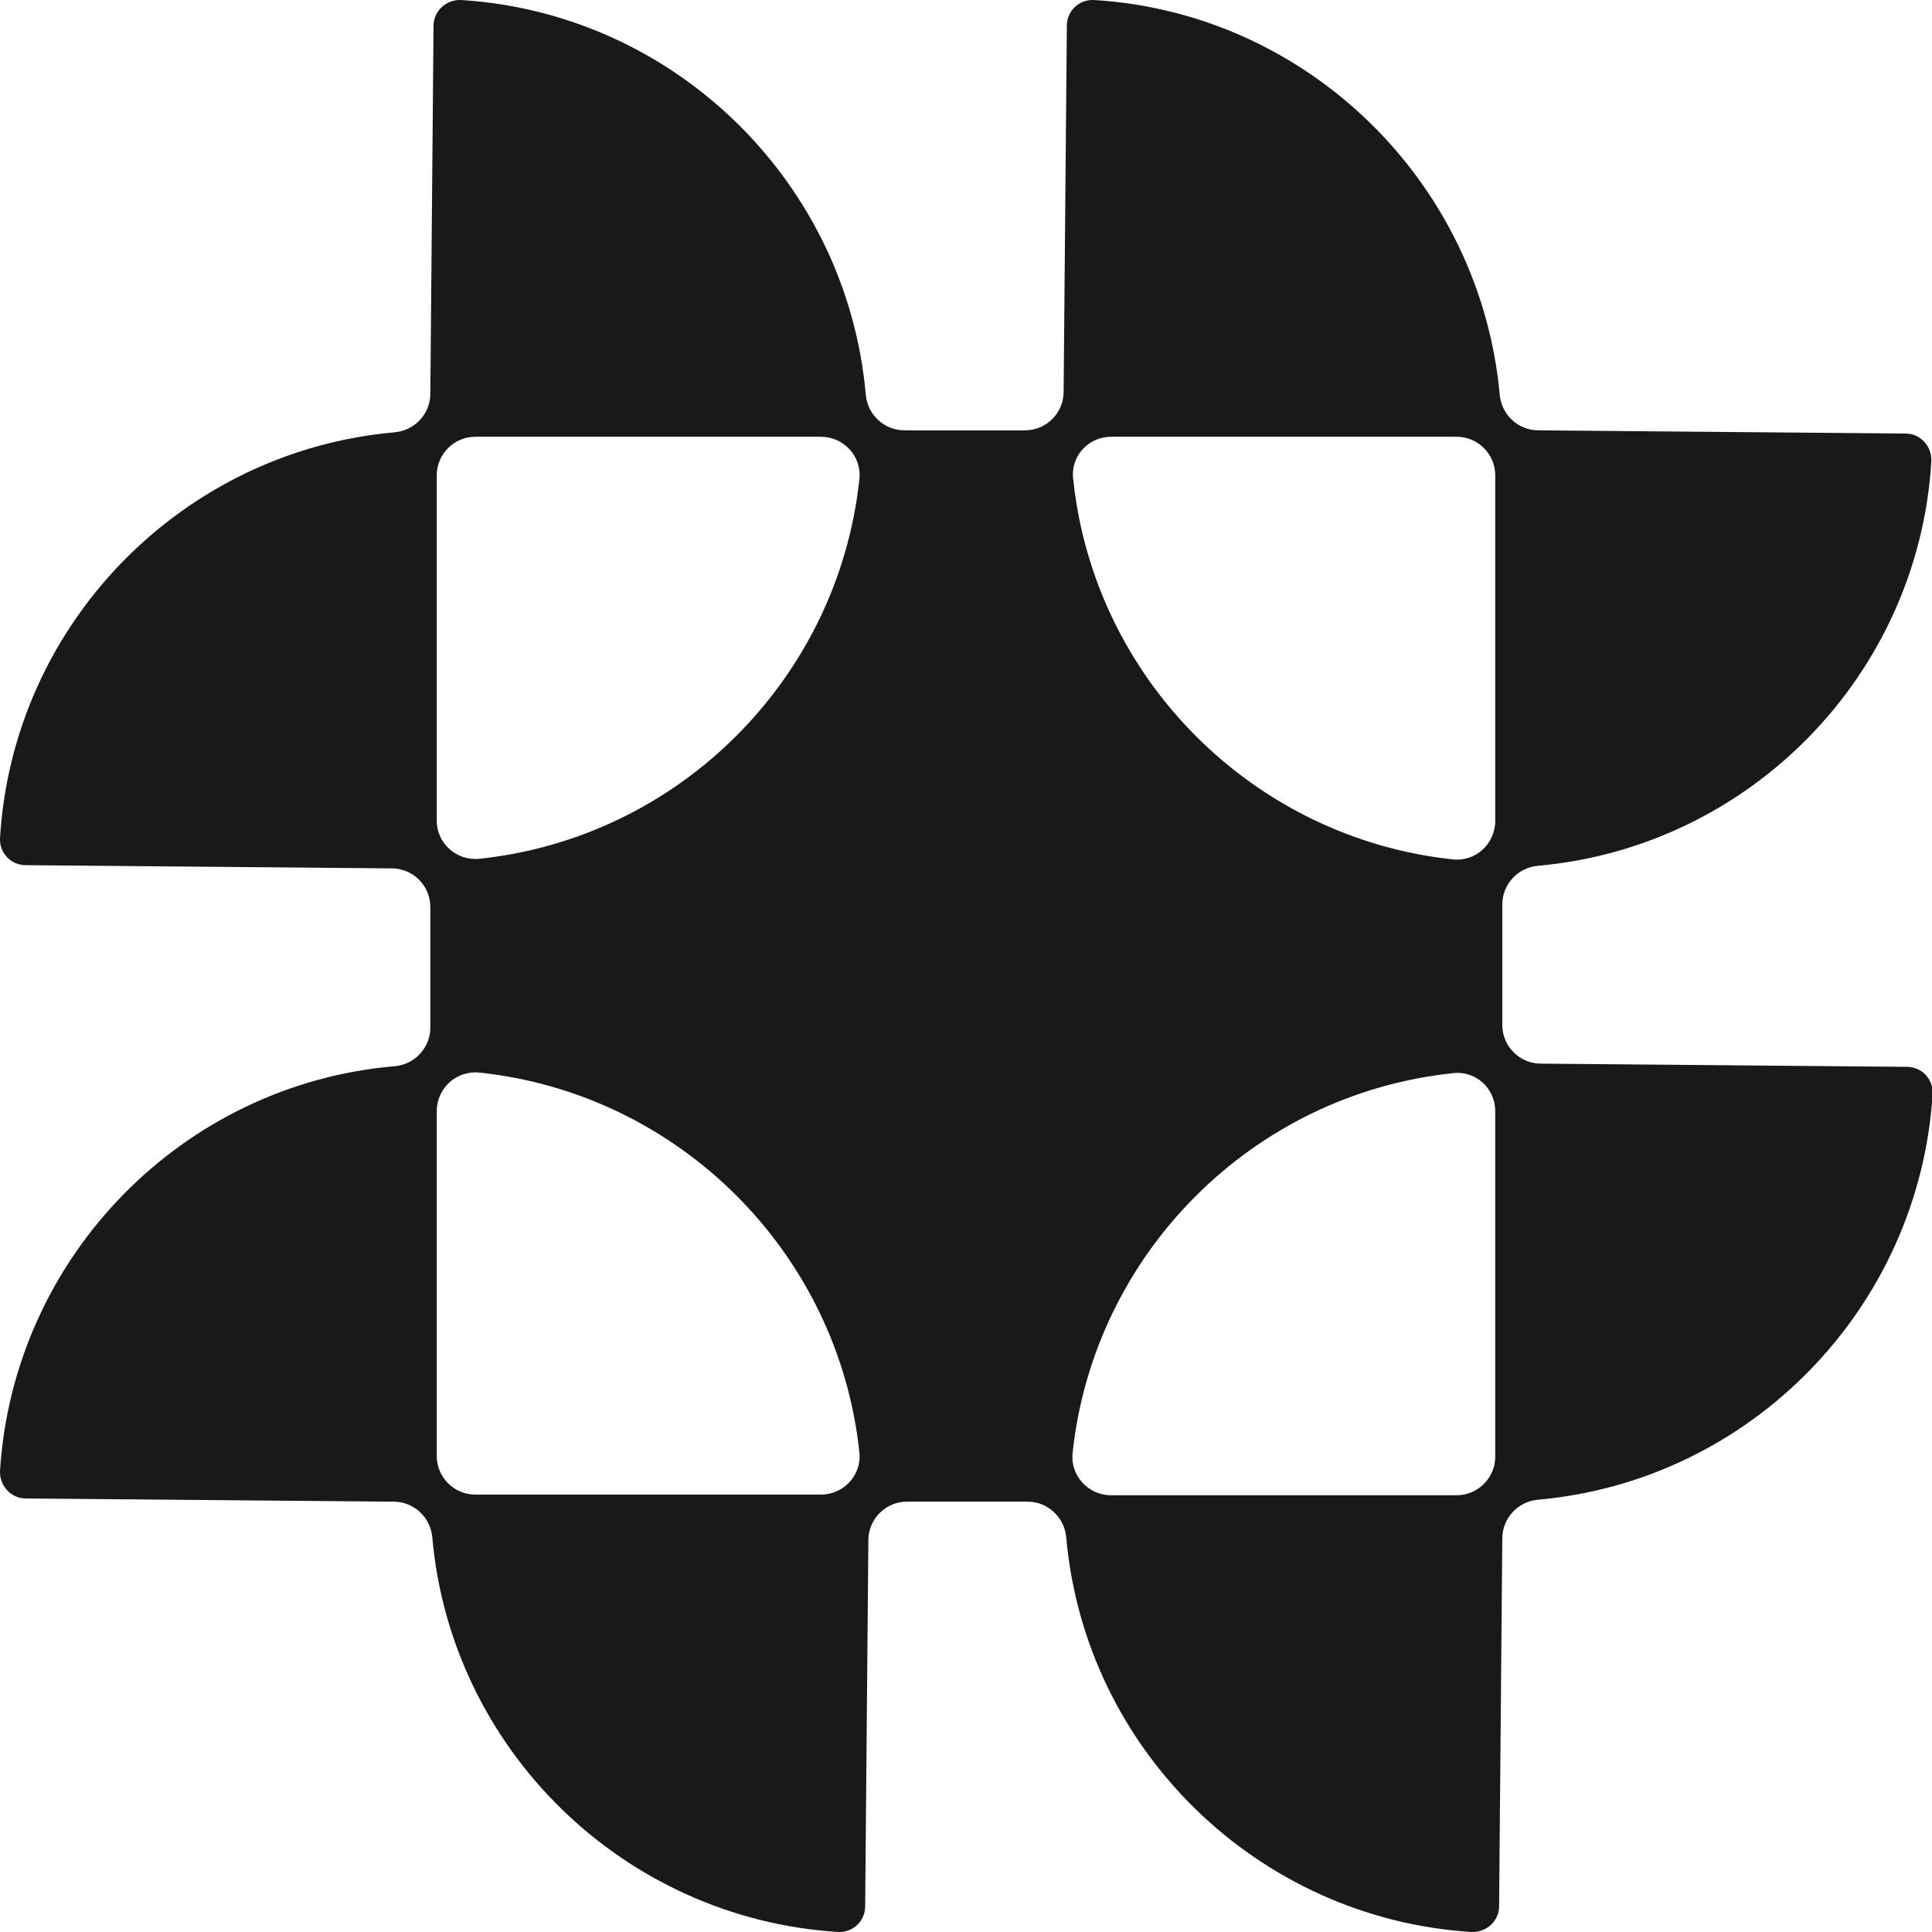 <svg width="300" height="300" viewBox="0 0 300 300" fill="none" xmlns="http://www.w3.org/2000/svg">
<g clip-path="url(#clip0_1_116)">
<path d="M299.9 71.609C300 69.315 298.205 67.32 295.911 67.32L238.863 66.822C235.771 66.822 233.178 64.428 232.879 61.337C229.887 28.325 203.059 1.995 169.847 5.64439e-05C167.553 -0.1 165.658 1.696 165.658 3.989L165.16 60.838C165.16 64.129 162.467 66.822 159.176 66.822H140.426C137.334 66.822 134.741 64.428 134.442 61.337C131.549 28.325 104.821 2.094 71.609 5.64439e-05C69.315 -0.1 67.32 1.696 67.32 3.989L66.822 61.137C66.822 64.229 64.428 66.822 61.337 67.121C28.325 70.013 1.995 96.842 5.64436e-05 130.153C-0.1 132.447 1.696 134.342 3.989 134.342L60.838 134.84C64.129 134.84 66.822 137.533 66.822 140.825V159.575C66.822 162.666 64.428 165.259 61.337 165.559C28.325 168.351 2.094 195.18 5.64436e-05 228.391C-0.1 230.685 1.696 232.68 3.989 232.68L61.137 233.178C64.229 233.178 66.822 235.572 67.121 238.664C70.013 271.676 96.842 297.906 130.153 300C132.447 300.1 134.342 298.305 134.342 296.011L134.84 239.162C134.84 235.871 137.533 233.178 140.825 233.178H159.575C162.666 233.178 165.259 235.572 165.559 238.664C168.451 271.676 195.279 297.906 228.491 300C230.785 300.1 232.779 298.305 232.779 296.011L233.278 238.863C233.278 235.771 235.672 233.178 238.763 232.879C271.775 229.987 298.005 203.158 300.1 169.847C300.199 167.553 298.404 165.658 296.11 165.658L239.262 165.16C235.971 165.16 233.278 162.467 233.278 159.176V140.426C233.278 137.334 235.672 134.741 238.763 134.442C271.676 131.549 297.906 104.821 299.9 71.609ZM74.501 166.556C105.419 169.847 130.153 194.481 133.444 225.499C133.843 228.989 131.051 232.081 127.46 232.081H73.803C70.512 232.081 67.819 229.388 67.819 226.097V172.54C67.819 168.95 70.911 166.157 74.501 166.556ZM67.819 127.46V73.803C67.819 70.512 70.512 67.819 73.803 67.819H127.46C131.051 67.819 133.843 70.911 133.444 74.402C130.153 105.319 105.519 130.053 74.501 133.344C70.911 133.743 67.819 130.951 67.819 127.46ZM232.181 172.54V226.197C232.181 229.488 229.488 232.181 226.197 232.181H172.54C168.95 232.181 166.157 229.089 166.556 225.598C169.847 194.681 194.481 169.947 225.499 166.656C229.089 166.157 232.181 168.95 232.181 172.54ZM172.54 67.819H226.197C229.488 67.819 232.181 70.512 232.181 73.803V127.46C232.181 131.051 229.089 133.843 225.598 133.444C194.681 130.153 169.947 105.519 166.656 74.501C166.157 70.911 168.95 67.819 172.54 67.819Z" fill="#191919"/>
</g>
<defs>
<clipPath id="clip0_1_116">
<rect width="300" height="300" fill="white"/>
</clipPath>
</defs>
</svg>
